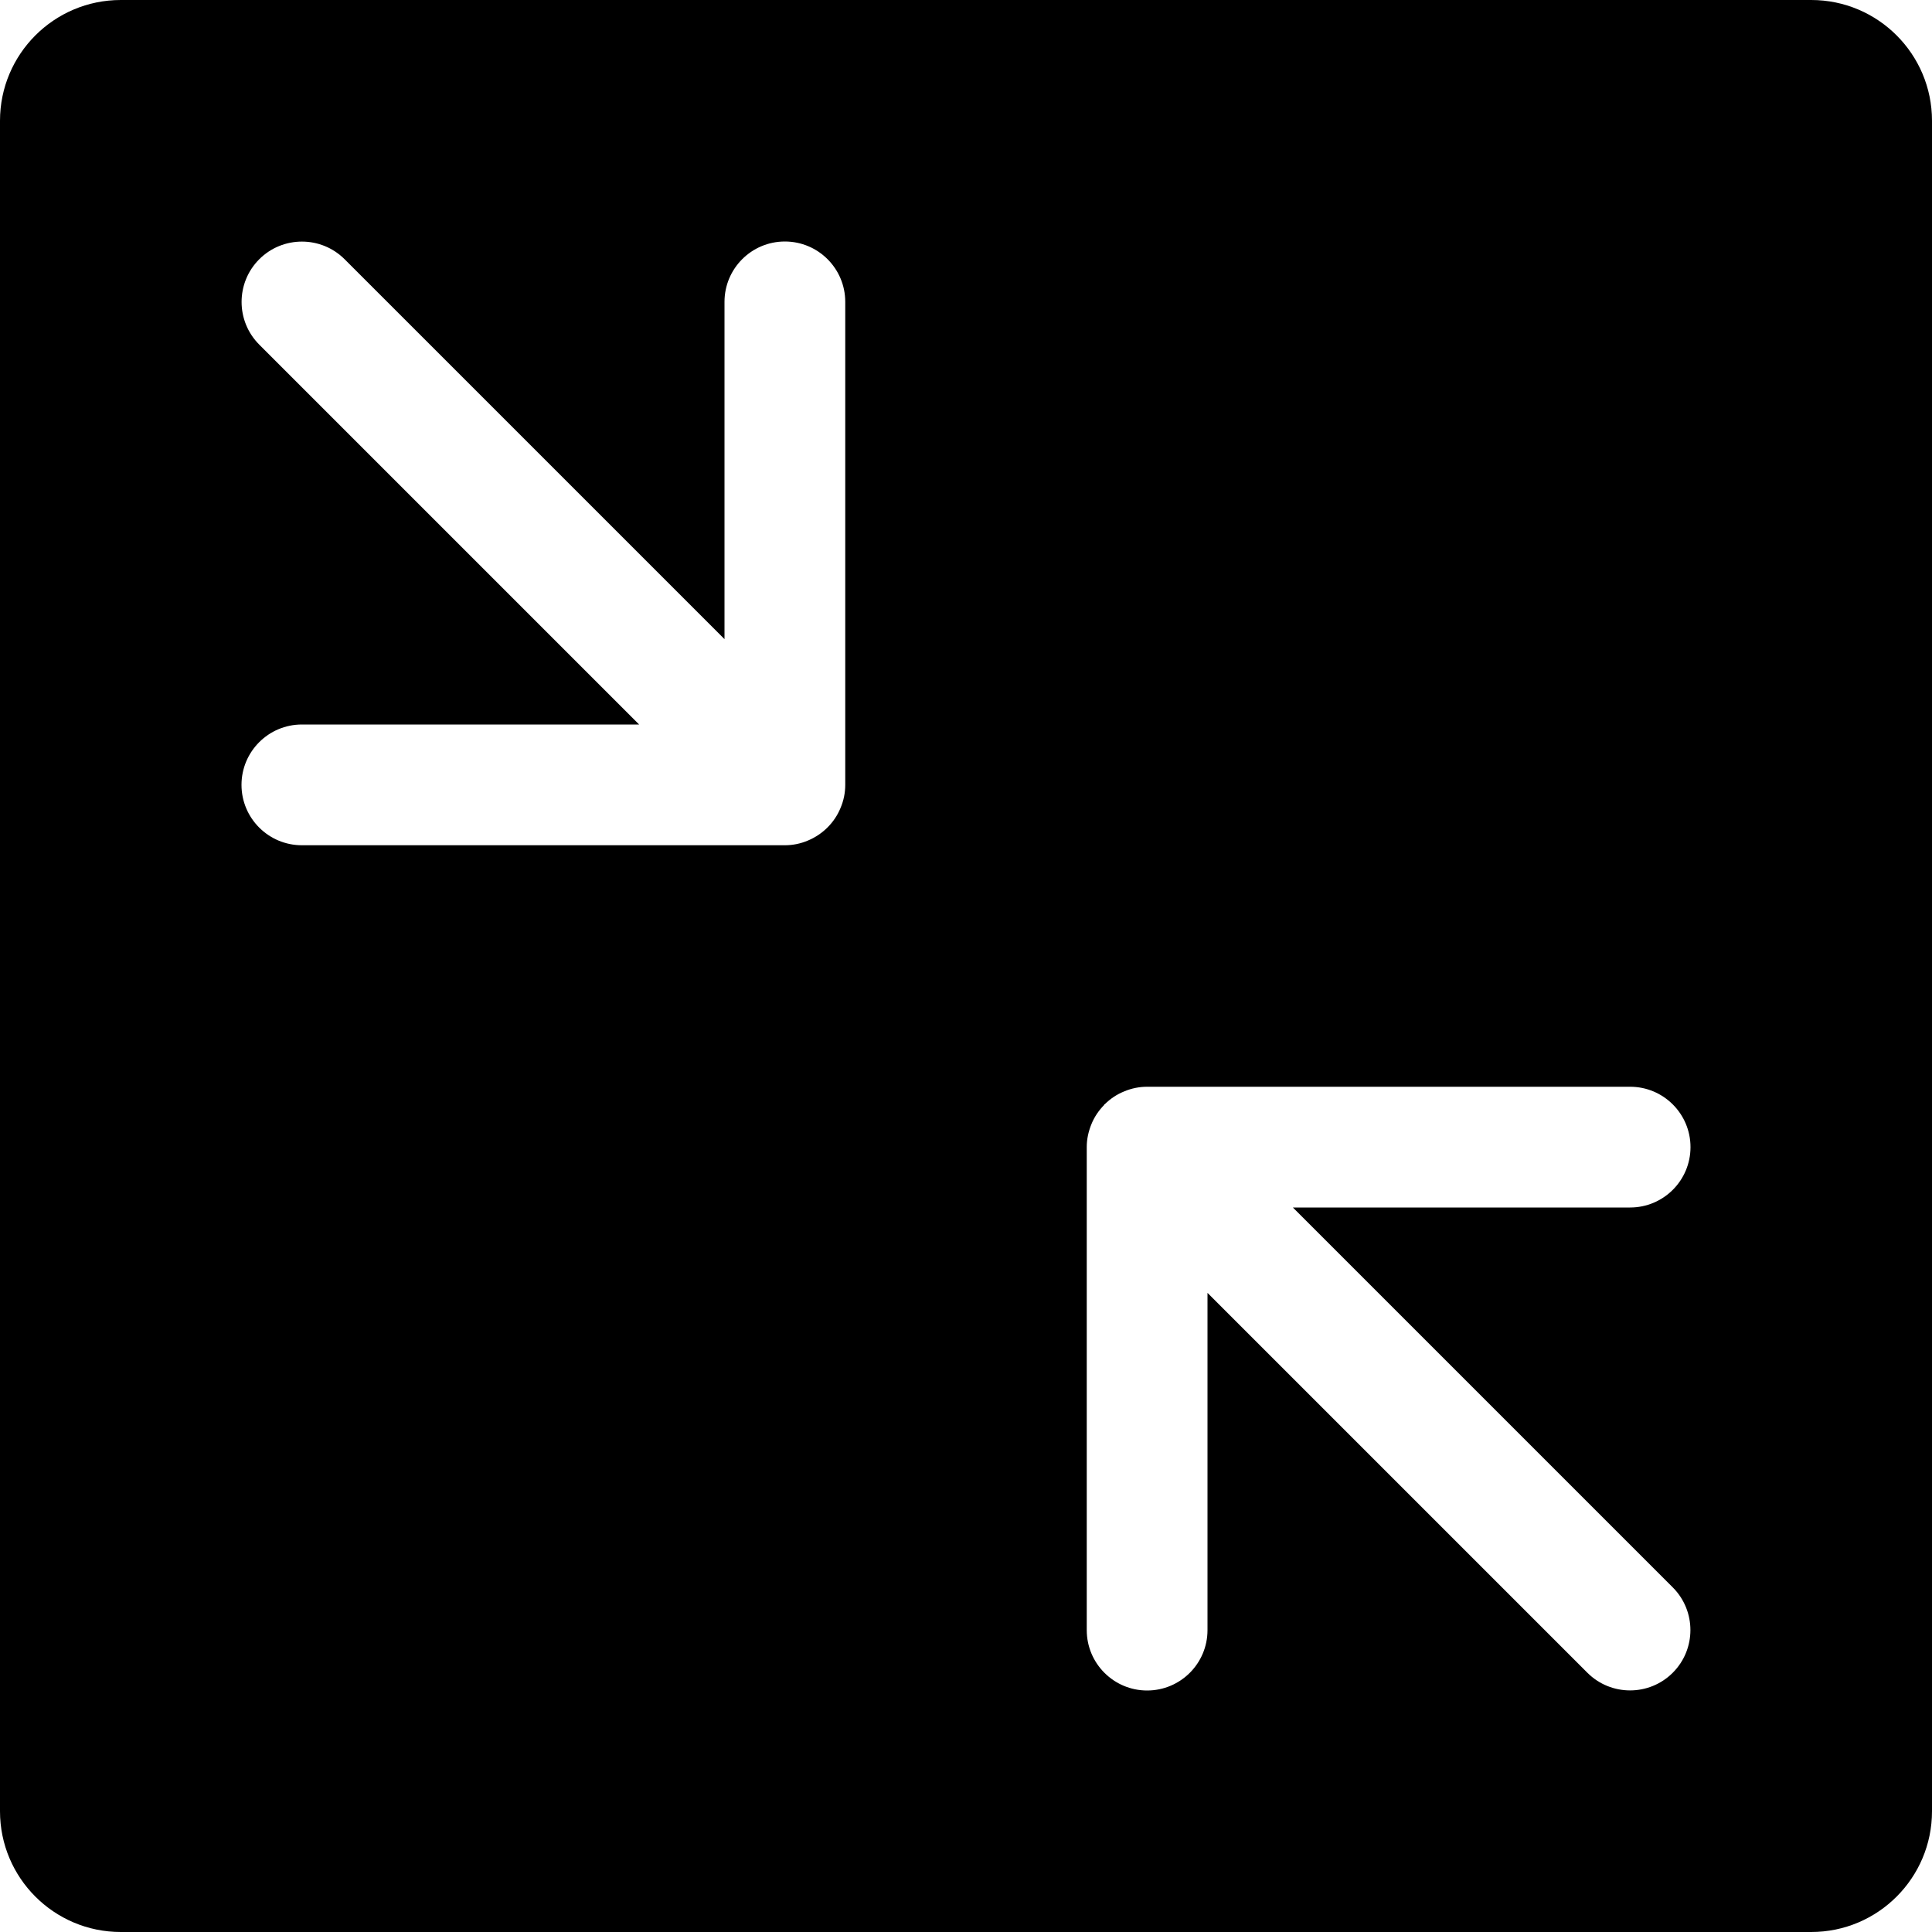 <!-- arrow_condense_alt icon -->
<svg xmlns="http://www.w3.org/2000/svg" viewBox="0 -64 1024 1024">
  <path d="M960 960h-896c-35.328 0-64-28.672-64-64v-896c0-35.328 28.672-64 64-64h896c35.328 0 64 28.672 64 64v896c0 35.328-28.672 64-64 64zM448 352v-256c0-17.664-14.336-32-32-32s-32 14.336-32 32v178.752l-201.344-201.344c-12.48-12.48-32.768-12.48-45.248 0s-12.48 32.768 0 45.248l201.344 201.344h-178.752c-17.664 0-32 14.336-32 32s14.336 32 32 32h256c4.16 0 8.32-0.832 12.224-2.496 7.808-3.264 14.080-9.472 17.28-17.28 1.664-3.904 2.496-8.064 2.496-12.224v0zM864 576c17.664 0 32-14.336 32-32s-14.336-32-32-32h-256c-4.16 0-8.32 0.832-12.224 2.496-3.84 1.536-7.232 3.84-10.176 6.72-0.064 0.064-0.128 0.064-0.256 0.128-0.064 0.128-0.128 0.256-0.192 0.384-2.816 2.88-5.12 6.272-6.656 10.048-1.6 3.904-2.496 8-2.496 12.096 0 0.064 0 0.064 0 0.128v256c0 17.664 14.336 32 32 32s32-14.336 32-32v-178.752l201.344 201.344c12.48 12.48 32.768 12.48 45.248 0s12.48-32.768 0-45.248l-201.344-201.344h178.752z"/>
</svg>
